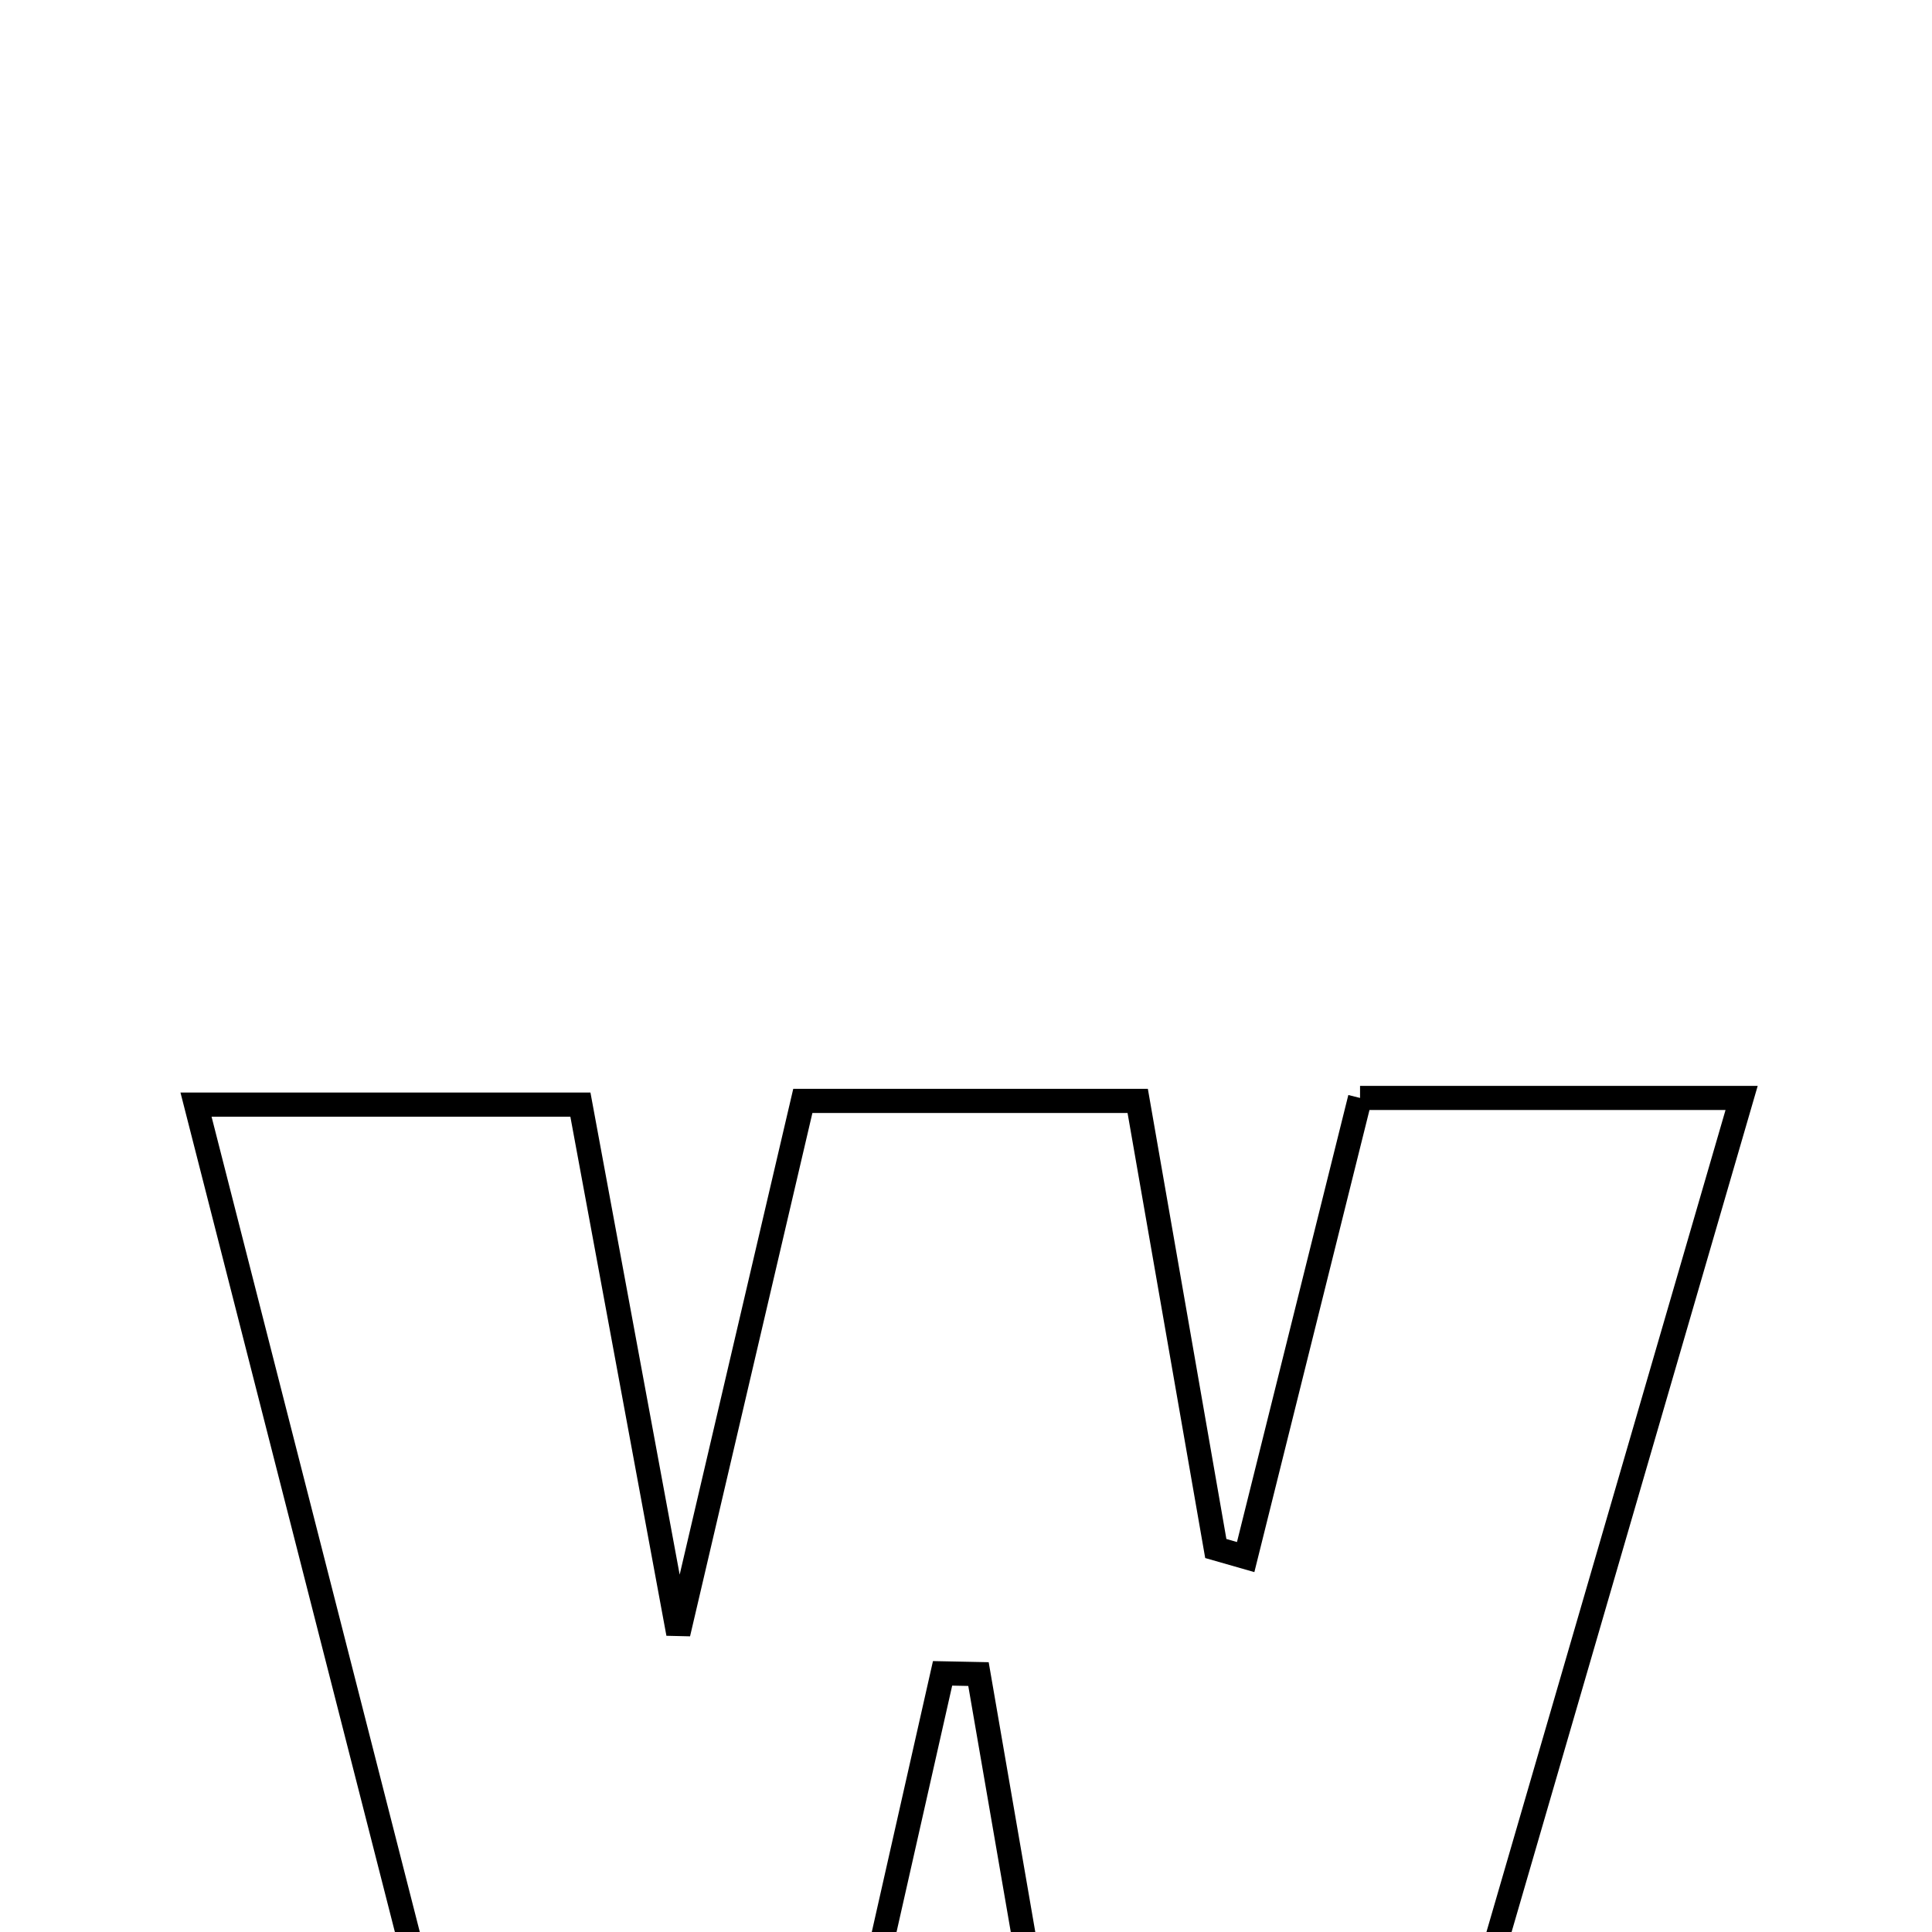 <svg xmlns="http://www.w3.org/2000/svg" viewBox="0.0 0.0 24.0 24.0" height="200px" width="200px"><path fill="none" stroke="black" stroke-width=".3" stroke-opacity="1.0"  filling="0" d="M16.895 13.639 C18.472 13.639 19.869 13.639 21.635 13.639 C20.382 17.945 19.17 22.115 17.92 26.411 C16.347 26.411 14.875 26.411 13.125 26.411 C12.807 24.571 12.481 22.684 12.155 20.796 C12.007 20.793 11.858 20.79 11.709 20.787 C11.295 22.622 10.88 24.457 10.438 26.415 C8.88 26.415 7.408 26.415 5.677 26.415 C4.621 22.282 3.555 18.108 2.435 13.722 C4.034 13.722 5.486 13.722 7.21 13.722 C7.567 15.647 7.935 17.641 8.426 20.293 C9.026 17.727 9.488 15.752 9.973 13.676 C11.368 13.676 12.652 13.676 14.133 13.676 C14.464 15.574 14.783 17.405 15.103 19.236 C15.226 19.271 15.35 19.308 15.474 19.343 C15.925 17.532 16.376 15.72 16.895 13.639"></path></svg>